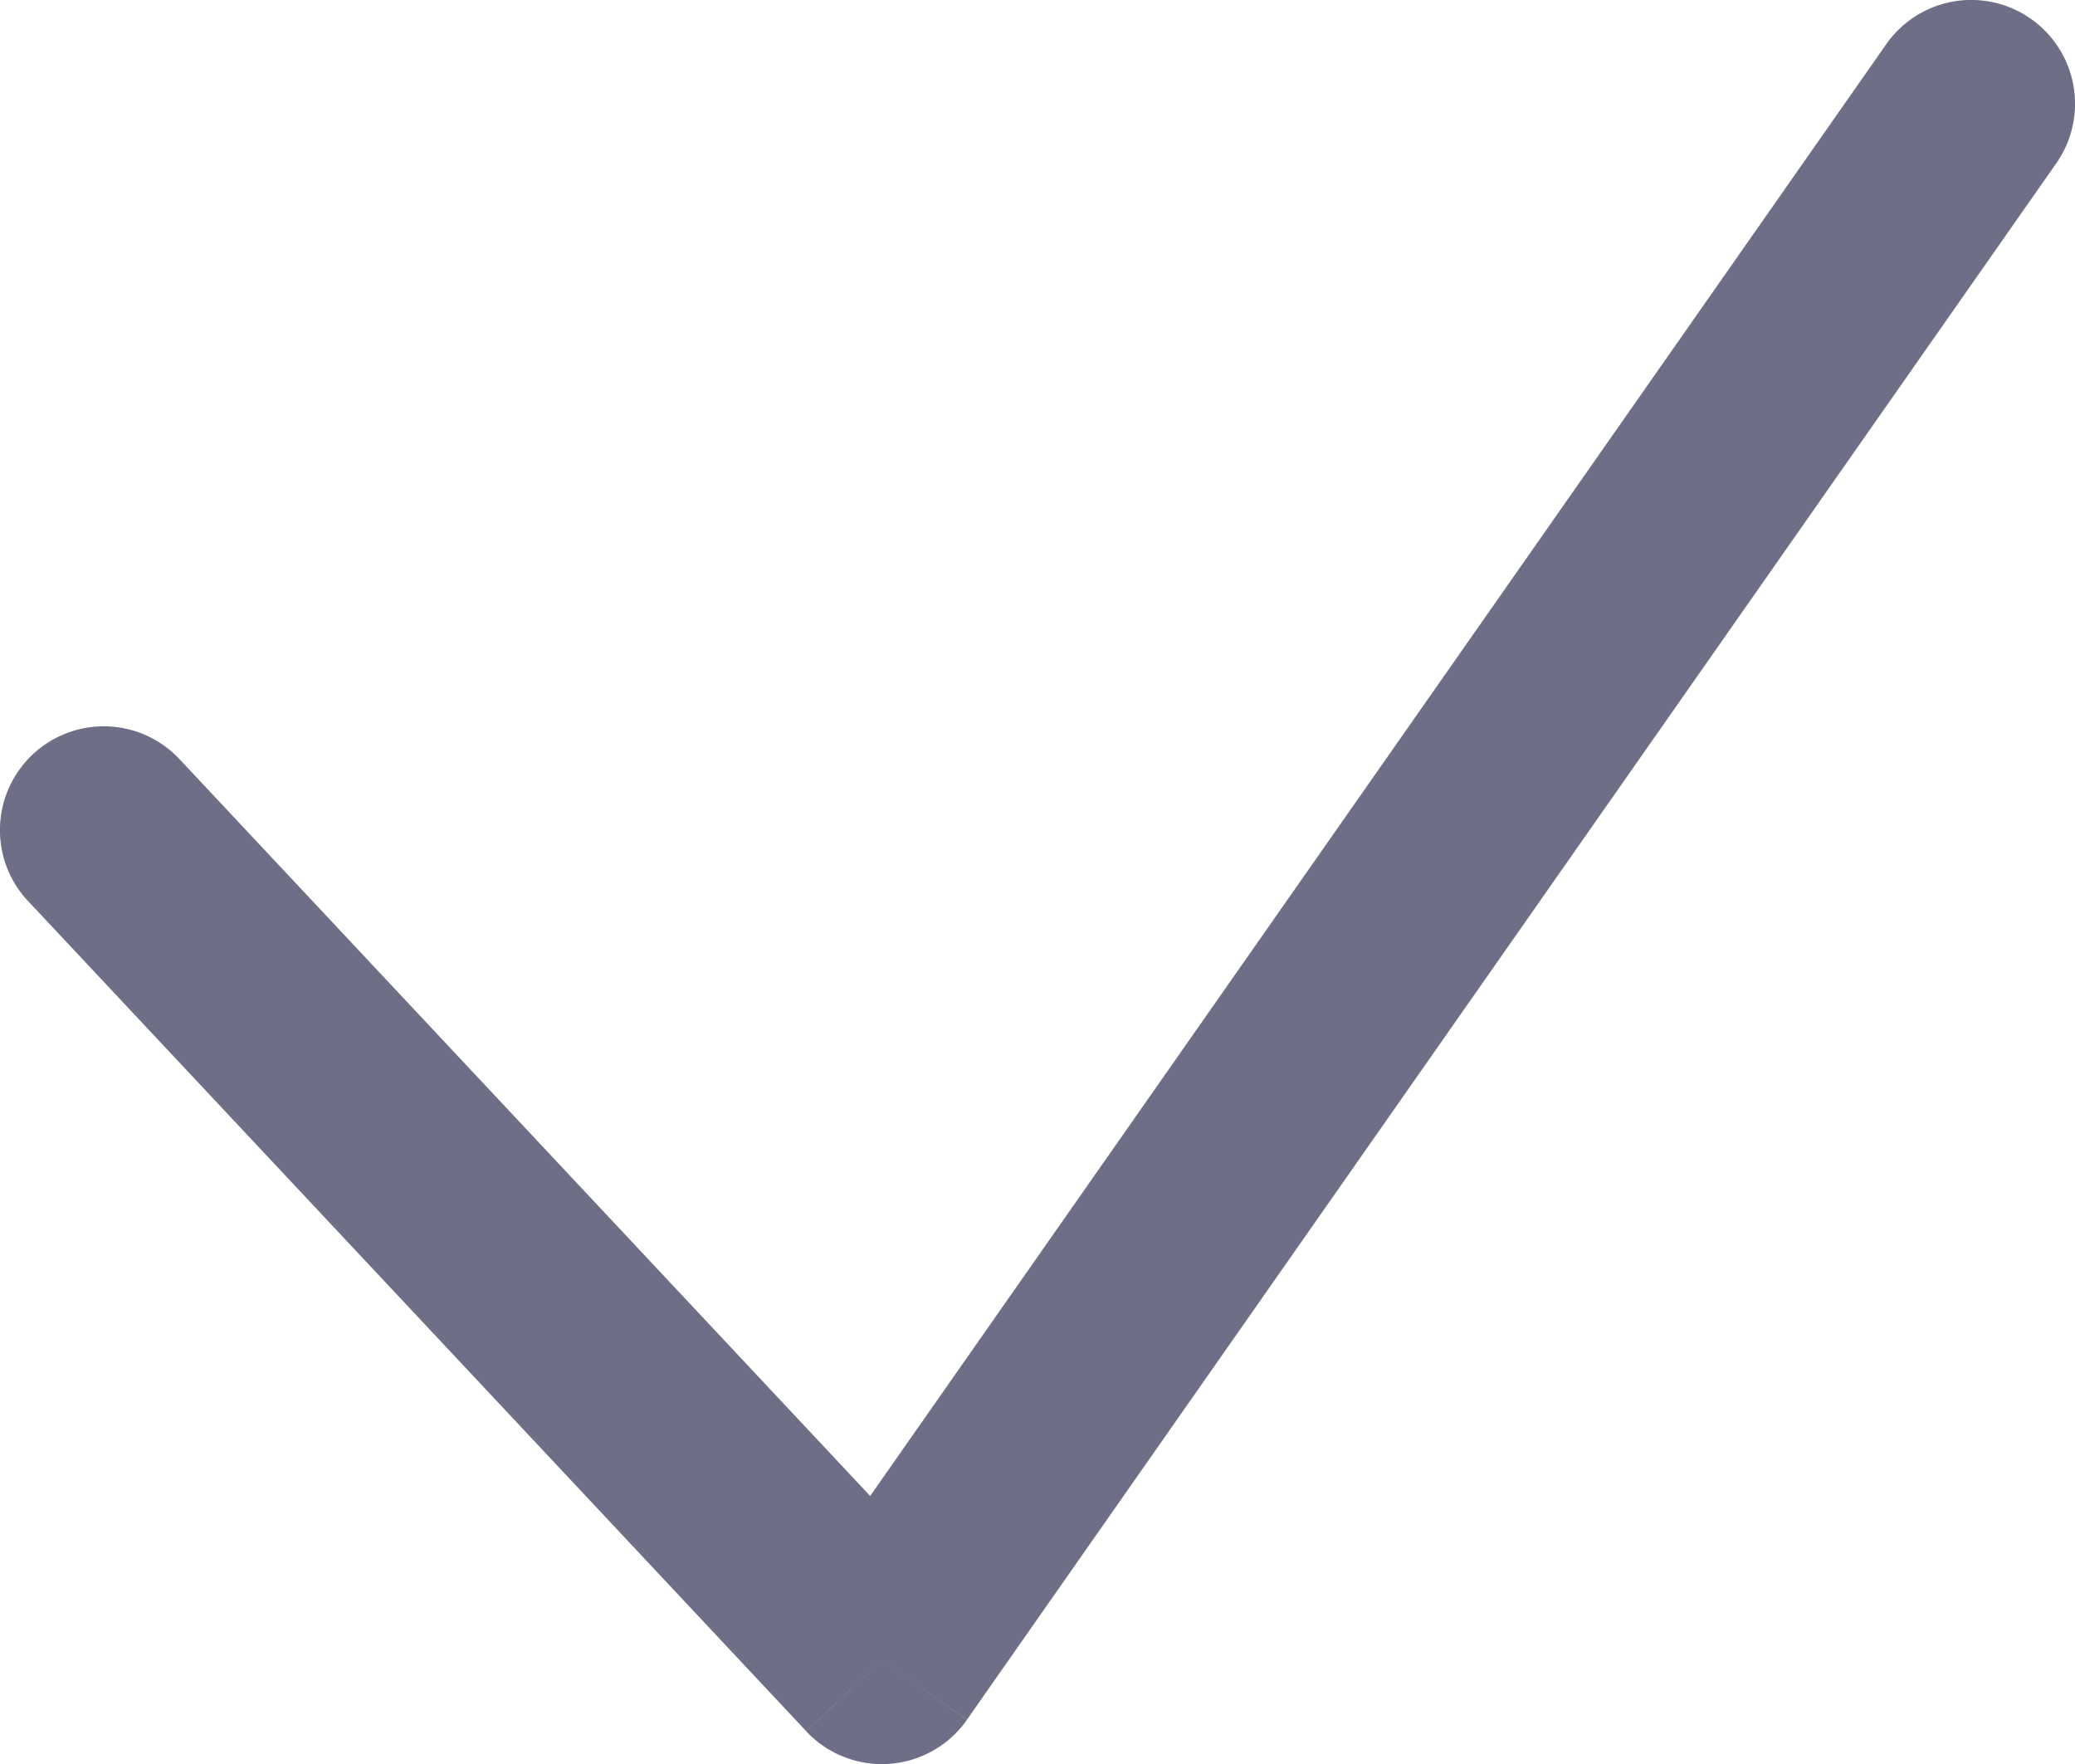 <svg width="20" height="17" fill="none" xmlns="http://www.w3.org/2000/svg"><path d="M1.73 7.316A1 1 0 00.27 8.684l1.46-1.368zM8.5 16l-.73.684a1 1 0 001.55-.11L8.5 16zM19.82 1.573A1 1 0 0018.18.427l1.64 1.146zM.27 8.683l7.5 8 1.46-1.367-7.5-8L.27 8.684zm9.05 7.89l10.5-15L18.18.427l-10.5 15 1.64 1.146z" fill="#6E6E86"/></svg>